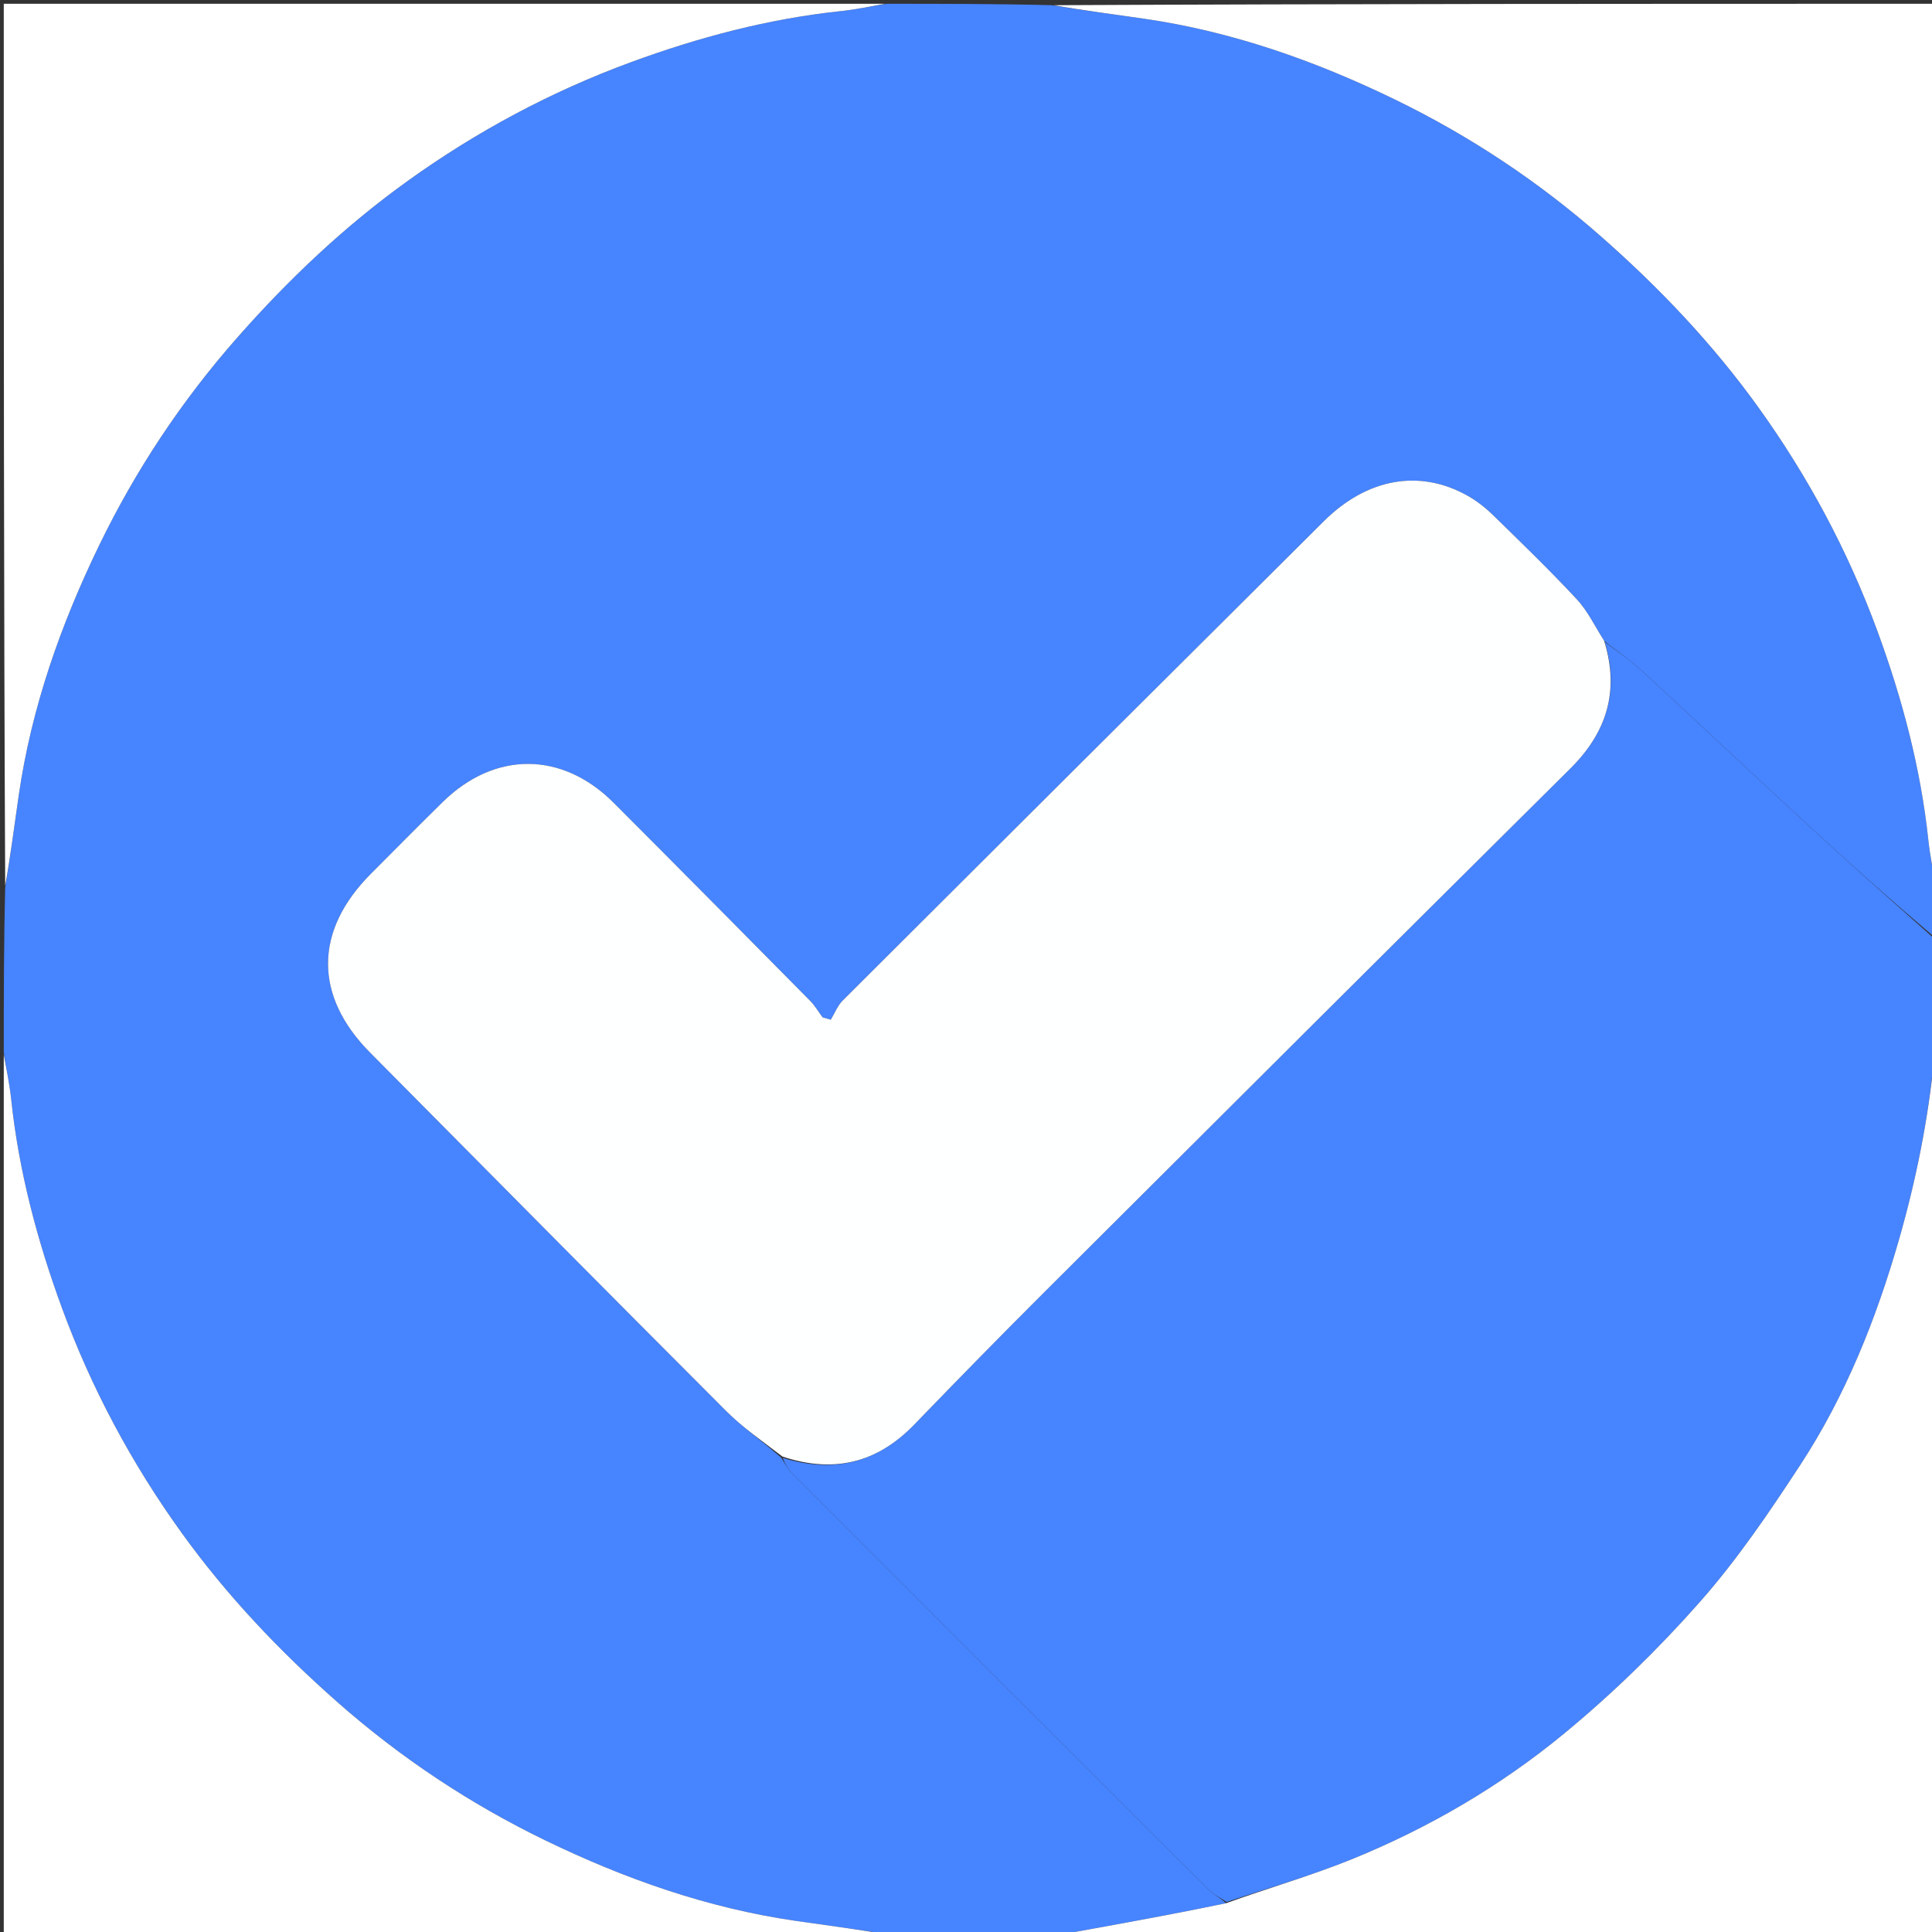 <svg version="1.1" id="Layer_1" xmlns="http://www.w3.org/2000/svg" xmlns:xlink="http://www.w3.org/1999/xlink" x="0px" y="0px"
	 width="100%" viewBox="0 0 512 512" enable-background="new 0 0 512 512" xml:space="preserve">
<rect x="0" y="0" width="512" height="512" fill="#333333" stroke="none"/>
<path fill="#4784ff" opacity="1" stroke="none" 
	d="
M235,1 
	C249.354,1 263.708,1 278.734,1.376 
	C287.349,2.818 295.304,3.812 303.236,4.963 
	C326.506,8.34 348.441,16.078 369.468,26.27 
	C389.4,35.932 407.744,48.094 424.447,62.801 
	C439.88,76.389 453.923,91.183 465.915,107.845 
	C479.127,126.202 489.761,146.051 497.549,167.27 
	C504.125,185.185 509.02,203.604 511.04,222.685 
	C511.478,226.813 512.336,230.896 513,235 
	C513,239.357 513,243.714 512.707,248.376 
	C501.81,239.138 491.119,229.69 480.624,220.03 
	C465.361,205.981 450.282,191.734 435.023,177.68 
	C432.007,174.903 428.534,172.622 425.121,169.827 
	C422.632,165.938 420.749,161.91 417.866,158.813 
	C410.718,151.137 403.168,143.831 395.656,136.502 
	C393.65,134.546 391.365,132.753 388.929,131.382 
	C376.223,124.232 362.292,126.725 350.805,138.153 
	C308.288,180.451 265.789,222.767 223.341,265.135 
	C221.961,266.512 221.209,268.518 220.164,270.231 
	C219.441,270.024 218.718,269.818 217.994,269.611 
	C216.903,268.144 215.97,266.52 214.697,265.232 
	C197.364,247.697 180.03,230.163 162.6,212.724 
	C148.967,199.083 131.132,199.028 117.375,212.497 
	C110.947,218.79 104.634,225.201 98.281,231.571 
	C83.233,246.657 83.141,263.885 98.063,278.935 
	C129.499,310.639 160.899,342.379 192.459,373.959 
	C196.875,378.377 202.113,381.973 207.026,386.294 
	C208.061,387.955 208.895,389.418 210.042,390.568 
	C246.75,427.329 283.48,464.068 320.256,500.76 
	C321.613,502.114 323.472,502.963 324.89,504.384 
	C313.043,506.851 301.403,508.987 289.761,511.107 
	C286.178,511.76 282.587,512.37 279,513 
	C264.646,513 250.292,513 235.266,512.624 
	C226.651,511.182 218.696,510.189 210.764,509.037 
	C187.494,505.66 165.559,497.922 144.532,487.73 
	C124.6,478.068 106.256,465.906 89.553,451.199 
	C74.12,437.611 60.077,422.817 48.085,406.155 
	C34.872,387.798 24.239,367.949 16.451,346.73 
	C9.875,328.815 4.98,310.396 2.96,291.315 
	C2.522,287.187 1.664,283.104 1,279 
	C1,264.646 1,250.292 1.376,235.266 
	C2.818,226.651 3.812,218.696 4.963,210.764 
	C8.34,187.494 16.078,165.559 26.27,144.532 
	C35.932,124.6 48.094,106.256 62.801,89.553 
	C76.388,74.12 91.183,60.077 107.845,48.085 
	C126.202,34.873 146.051,24.239 167.27,16.451 
	C185.185,9.875 203.604,4.98 222.685,2.96 
	C226.813,2.522 230.896,1.664 235,1 
z"/>
<path fill="#4784ff" opacity="1" stroke="none" 
	d="
M425.272,170.111 
	C428.534,172.622 432.007,174.903 435.023,177.68 
	C450.282,191.734 465.361,205.981 480.624,220.03 
	C491.119,229.69 501.81,239.138 512.707,248.84 
	C513,259.021 513,269.042 512.615,279.714 
	C510.989,296.719 507.795,312.675 503.27,328.451 
	C497.204,349.595 489.111,369.855 477.075,388.26 
	C468.865,400.815 460.354,413.365 450.455,424.572 
	C439.444,437.038 427.382,448.798 414.552,459.379 
	C397.643,473.324 378.659,484.414 358.293,492.7 
	C347.479,497.099 336.178,500.303 325.096,504.047 
	C323.472,502.963 321.613,502.114 320.256,500.76 
	C283.48,464.068 246.75,427.329 210.042,390.568 
	C208.895,389.418 208.061,387.955 207.421,386.35 
	C221.111,390.57 232.537,387.622 242.33,377.486 
	C253.78,365.633 265.31,353.853 276.977,342.214 
	C323.308,295.997 369.66,249.801 416.116,203.709 
	C425.764,194.137 429.266,183.232 425.272,170.111 
z"/>
<path fill="#FFFFFF" opacity="1" stroke="none" 
	d="
M234.531,1 
	C230.896,1.664 226.813,2.522 222.685,2.96 
	C203.604,4.98 185.185,9.875 167.27,16.451 
	C146.051,24.239 126.202,34.873 107.845,48.085 
	C91.183,60.077 76.388,74.12 62.801,89.553 
	C48.094,106.256 35.932,124.6 26.27,144.532 
	C16.078,165.559 8.34,187.494 4.963,210.764 
	C3.812,218.696 2.818,226.651 1.376,234.798 
	C1,157.073 1,79.146 1,1 
	C78.687,1 156.375,1 234.531,1 
z"/>
<path fill="#FFFFFF" opacity="1" stroke="none" 
	d="
M513,234.531 
	C512.336,230.896 511.478,226.813 511.04,222.685 
	C509.02,203.604 504.125,185.185 497.549,167.27 
	C489.761,146.051 479.127,126.202 465.915,107.845 
	C453.923,91.183 439.88,76.389 424.447,62.801 
	C407.744,48.094 389.4,35.932 369.468,26.27 
	C348.441,16.078 326.506,8.34 303.236,4.963 
	C295.304,3.812 287.349,2.818 279.202,1.376 
	C356.927,1 434.854,1 513,1 
	C513,78.687 513,156.375 513,234.531 
z"/>
<path fill="#FFFFFF" opacity="1" stroke="none" 
	d="
M1,279.469 
	C1.664,283.104 2.522,287.187 2.96,291.315 
	C4.98,310.396 9.875,328.815 16.451,346.73 
	C24.239,367.949 34.872,387.798 48.085,406.155 
	C60.077,422.817 74.12,437.611 89.553,451.199 
	C106.256,465.906 124.6,478.068 144.532,487.73 
	C165.559,497.922 187.494,505.66 210.764,509.037 
	C218.696,510.189 226.651,511.182 234.798,512.624 
	C157.073,513 79.146,513 1,513 
	C1,435.313 1,357.625 1,279.469 
z"/>
<path fill="#FFFFFF" opacity="1" stroke="none" 
	d="
M324.89,504.384 
	C336.178,500.303 347.479,497.099 358.293,492.7 
	C378.659,484.414 397.643,473.324 414.552,459.379 
	C427.382,448.798 439.444,437.038 450.455,424.572 
	C460.354,413.365 468.865,400.815 477.075,388.26 
	C489.111,369.855 497.204,349.595 503.27,328.451 
	C507.795,312.675 510.989,296.719 512.615,280.183 
	C513,357.594 513,435.188 513,513 
	C435.313,513 357.625,513 279.469,513 
	C282.587,512.37 286.178,511.76 289.761,511.107 
	C301.403,508.987 313.043,506.851 324.89,504.384 
z"/>
<path fill="#FEFFFF" opacity="1" stroke="none" 
	d="
M425.121,169.827 
	C429.266,183.232 425.764,194.137 416.116,203.709 
	C369.66,249.801 323.308,295.997 276.977,342.214 
	C265.31,353.853 253.78,365.633 242.33,377.486 
	C232.537,387.622 221.111,390.57 207.366,386.006 
	C202.113,381.973 196.875,378.377 192.459,373.959 
	C160.899,342.379 129.499,310.639 98.063,278.935 
	C83.141,263.885 83.233,246.657 98.281,231.571 
	C104.634,225.201 110.947,218.79 117.375,212.497 
	C131.132,199.028 148.967,199.083 162.6,212.724 
	C180.03,230.163 197.364,247.697 214.697,265.232 
	C215.97,266.52 216.903,268.144 217.994,269.611 
	C218.718,269.818 219.441,270.024 220.164,270.231 
	C221.209,268.518 221.961,266.512 223.341,265.135 
	C265.789,222.767 308.288,180.451 350.805,138.153 
	C362.292,126.725 376.223,124.232 388.929,131.382 
	C391.365,132.753 393.65,134.546 395.656,136.502 
	C403.168,143.831 410.718,151.137 417.866,158.813 
	C420.749,161.91 422.632,165.938 425.121,169.827 
z"/>
</svg>